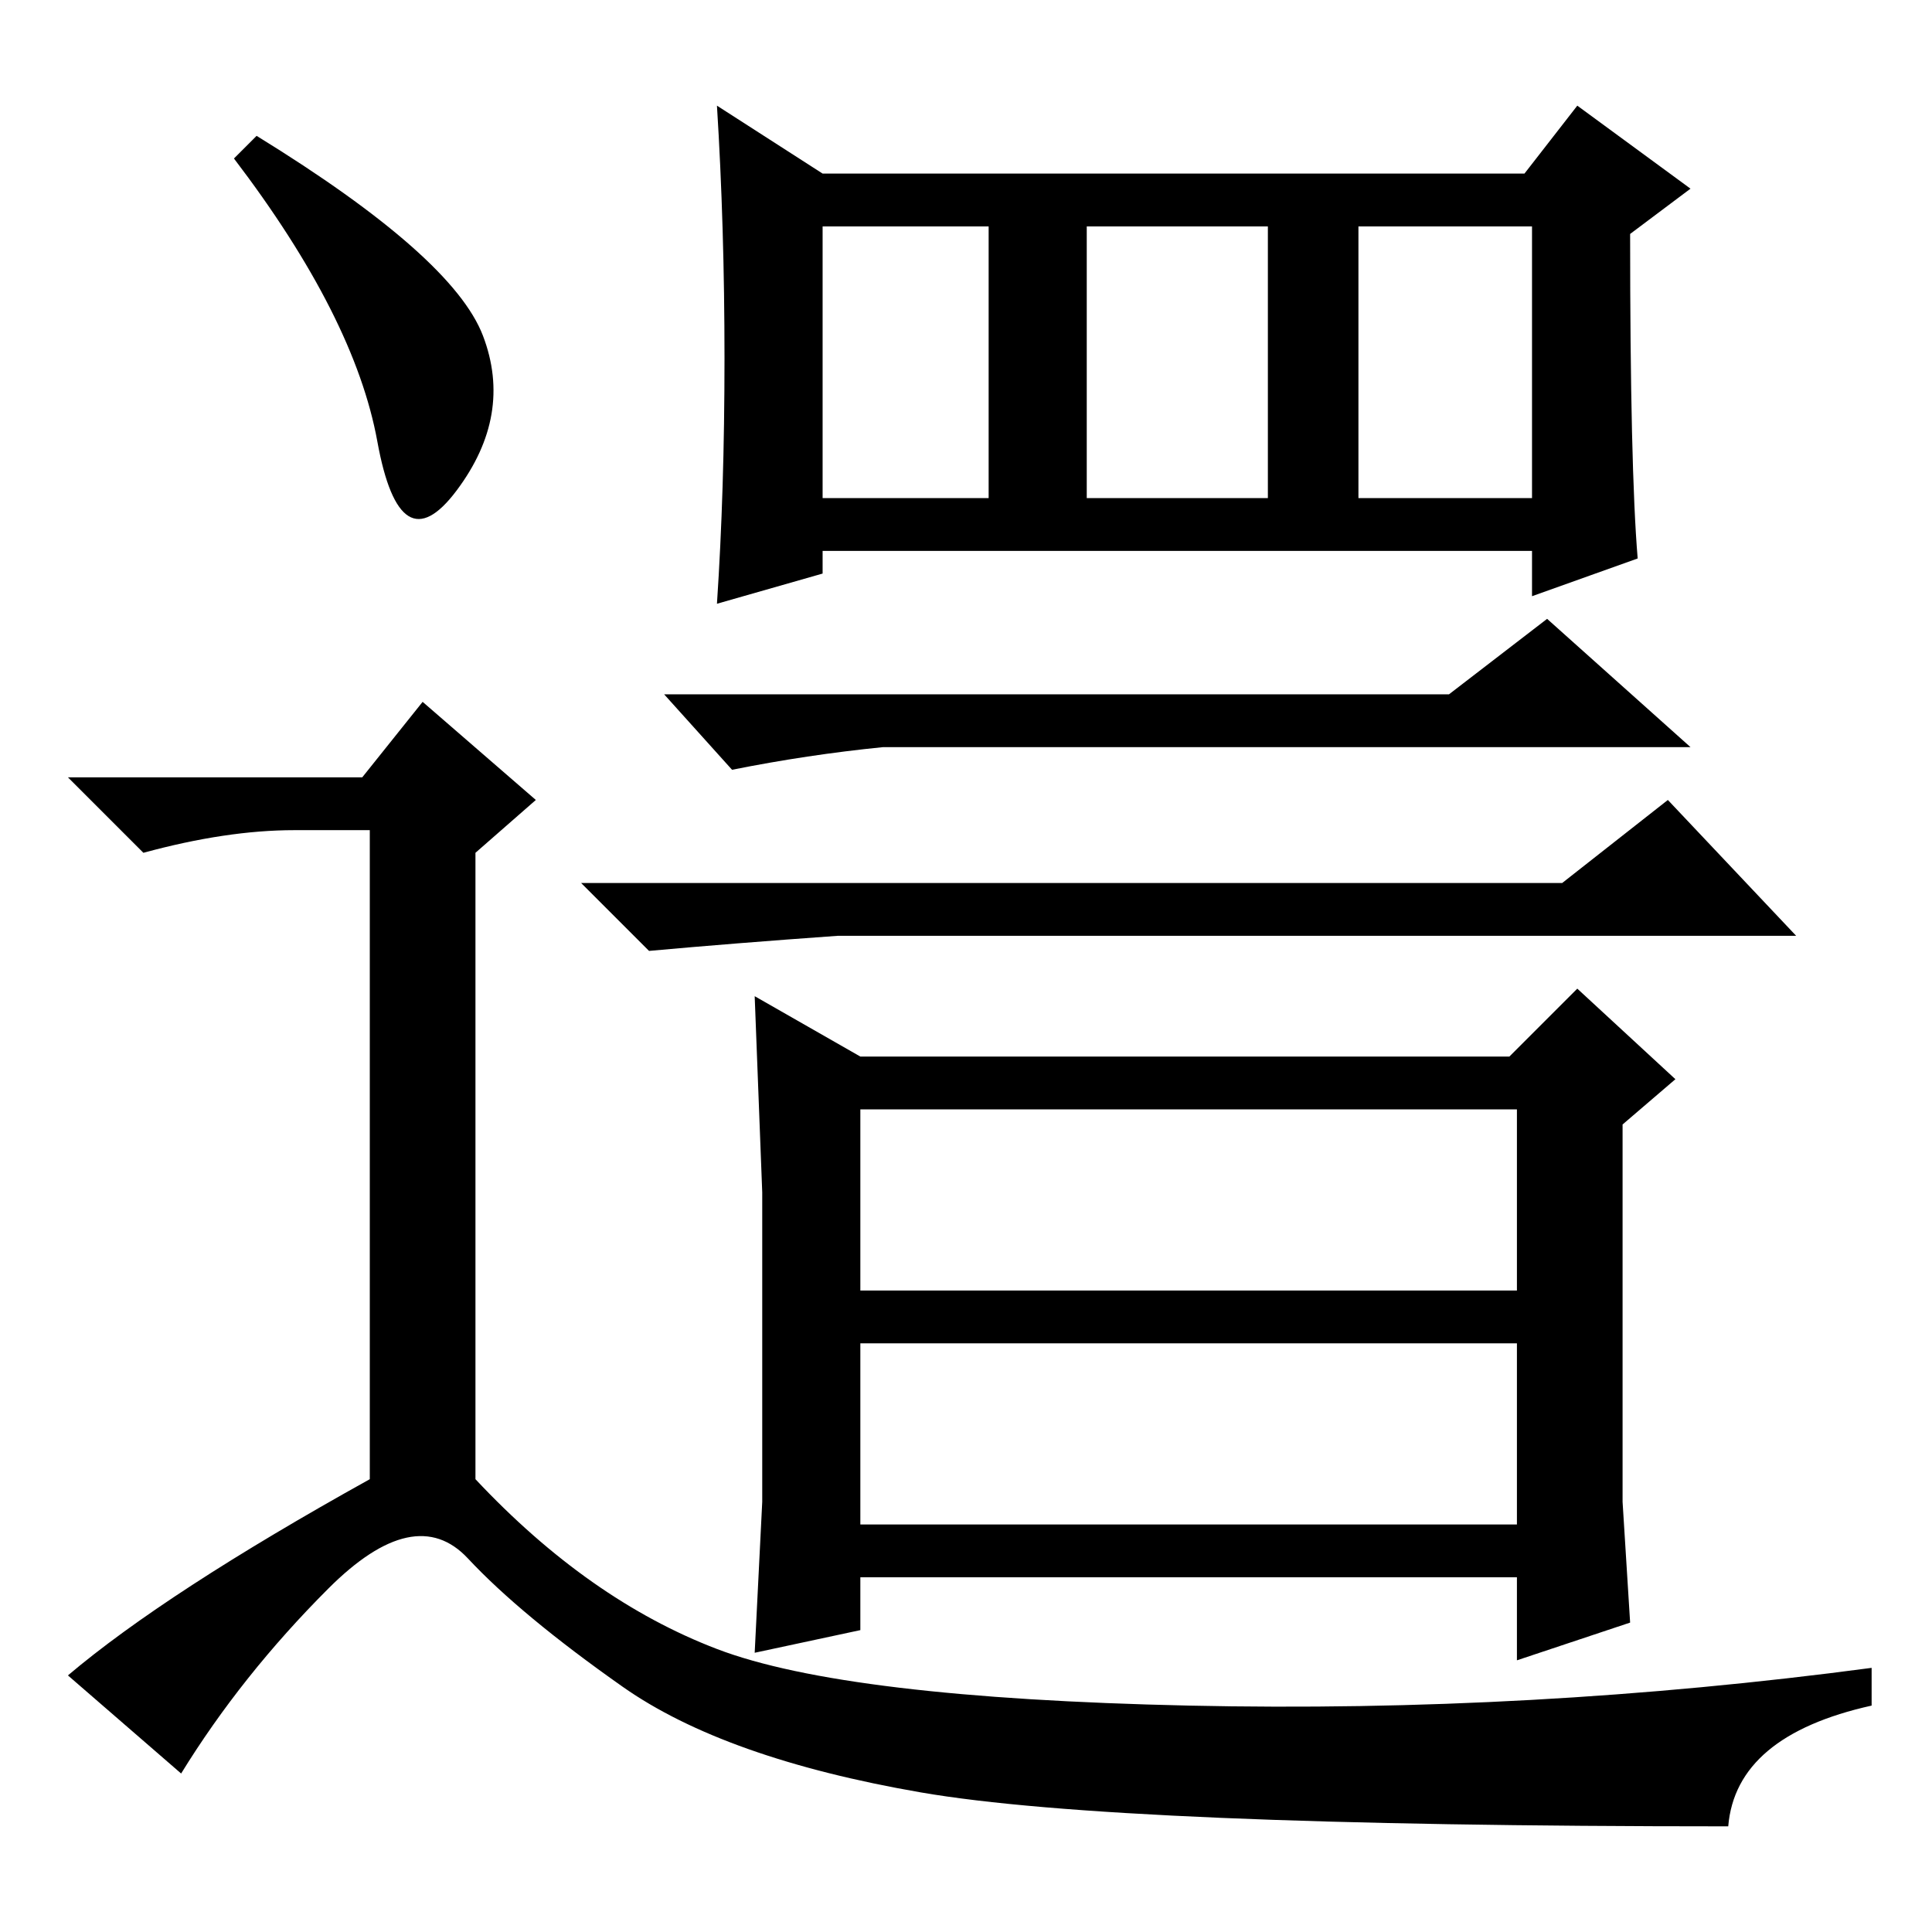 <?xml version="1.0" standalone="no"?>
<!DOCTYPE svg PUBLIC "-//W3C//DTD SVG 1.1//EN" "http://www.w3.org/Graphics/SVG/1.1/DTD/svg11.dtd" >
<svg xmlns="http://www.w3.org/2000/svg" xmlns:xlink="http://www.w3.org/1999/xlink" version="1.1" viewBox="0 -36 256 256">
  <g transform="matrix(1 0 0 -1 0 220)">
   <path fill="currentColor"
d="M180 190h23v36h-23v-36zM217 182l-14 -5v6h-94v-3l-14 -4q1 15 1 32.5t-1 33.5l14 -9h93l7 9l15 -11l-8 -6q0 -31 1 -43zM109 190h22v36h-22v-36zM144 190h24v36h-24v-36zM192 164l13 10l19 -17h-107q-10 -1 -20 -3l-9 10h104zM207 139l14 11l17 -18h-127q-14 -1 -25 -2
l-9 9h130zM114 116h86l9 9l13 -12l-7 -6v-33v-17l1 -16l-15 -5v11h-87v-7l-14 -3l1 20v41l-1 26zM114 85h87v24h-87v-24zM114 54h87v24h-87v-24zM34 238q26 -16 30 -26.5t-3.5 -20.5t-10.5 6.5t-19 37.5zM48 153l8 10l15 -13l-8 -7v-83q15 -16 32 -22.5t62.5 -7.5t90.5 5v-5
q-18 -4 -19 -16q-81 0 -107 4.5t-39.5 14t-20.5 17t-18.5 -4t-19.5 -24.5l-15 13q13 11 40 26v86h-10q-9 0 -20 -3l-10 10h39z" />
  </g>

</svg>
